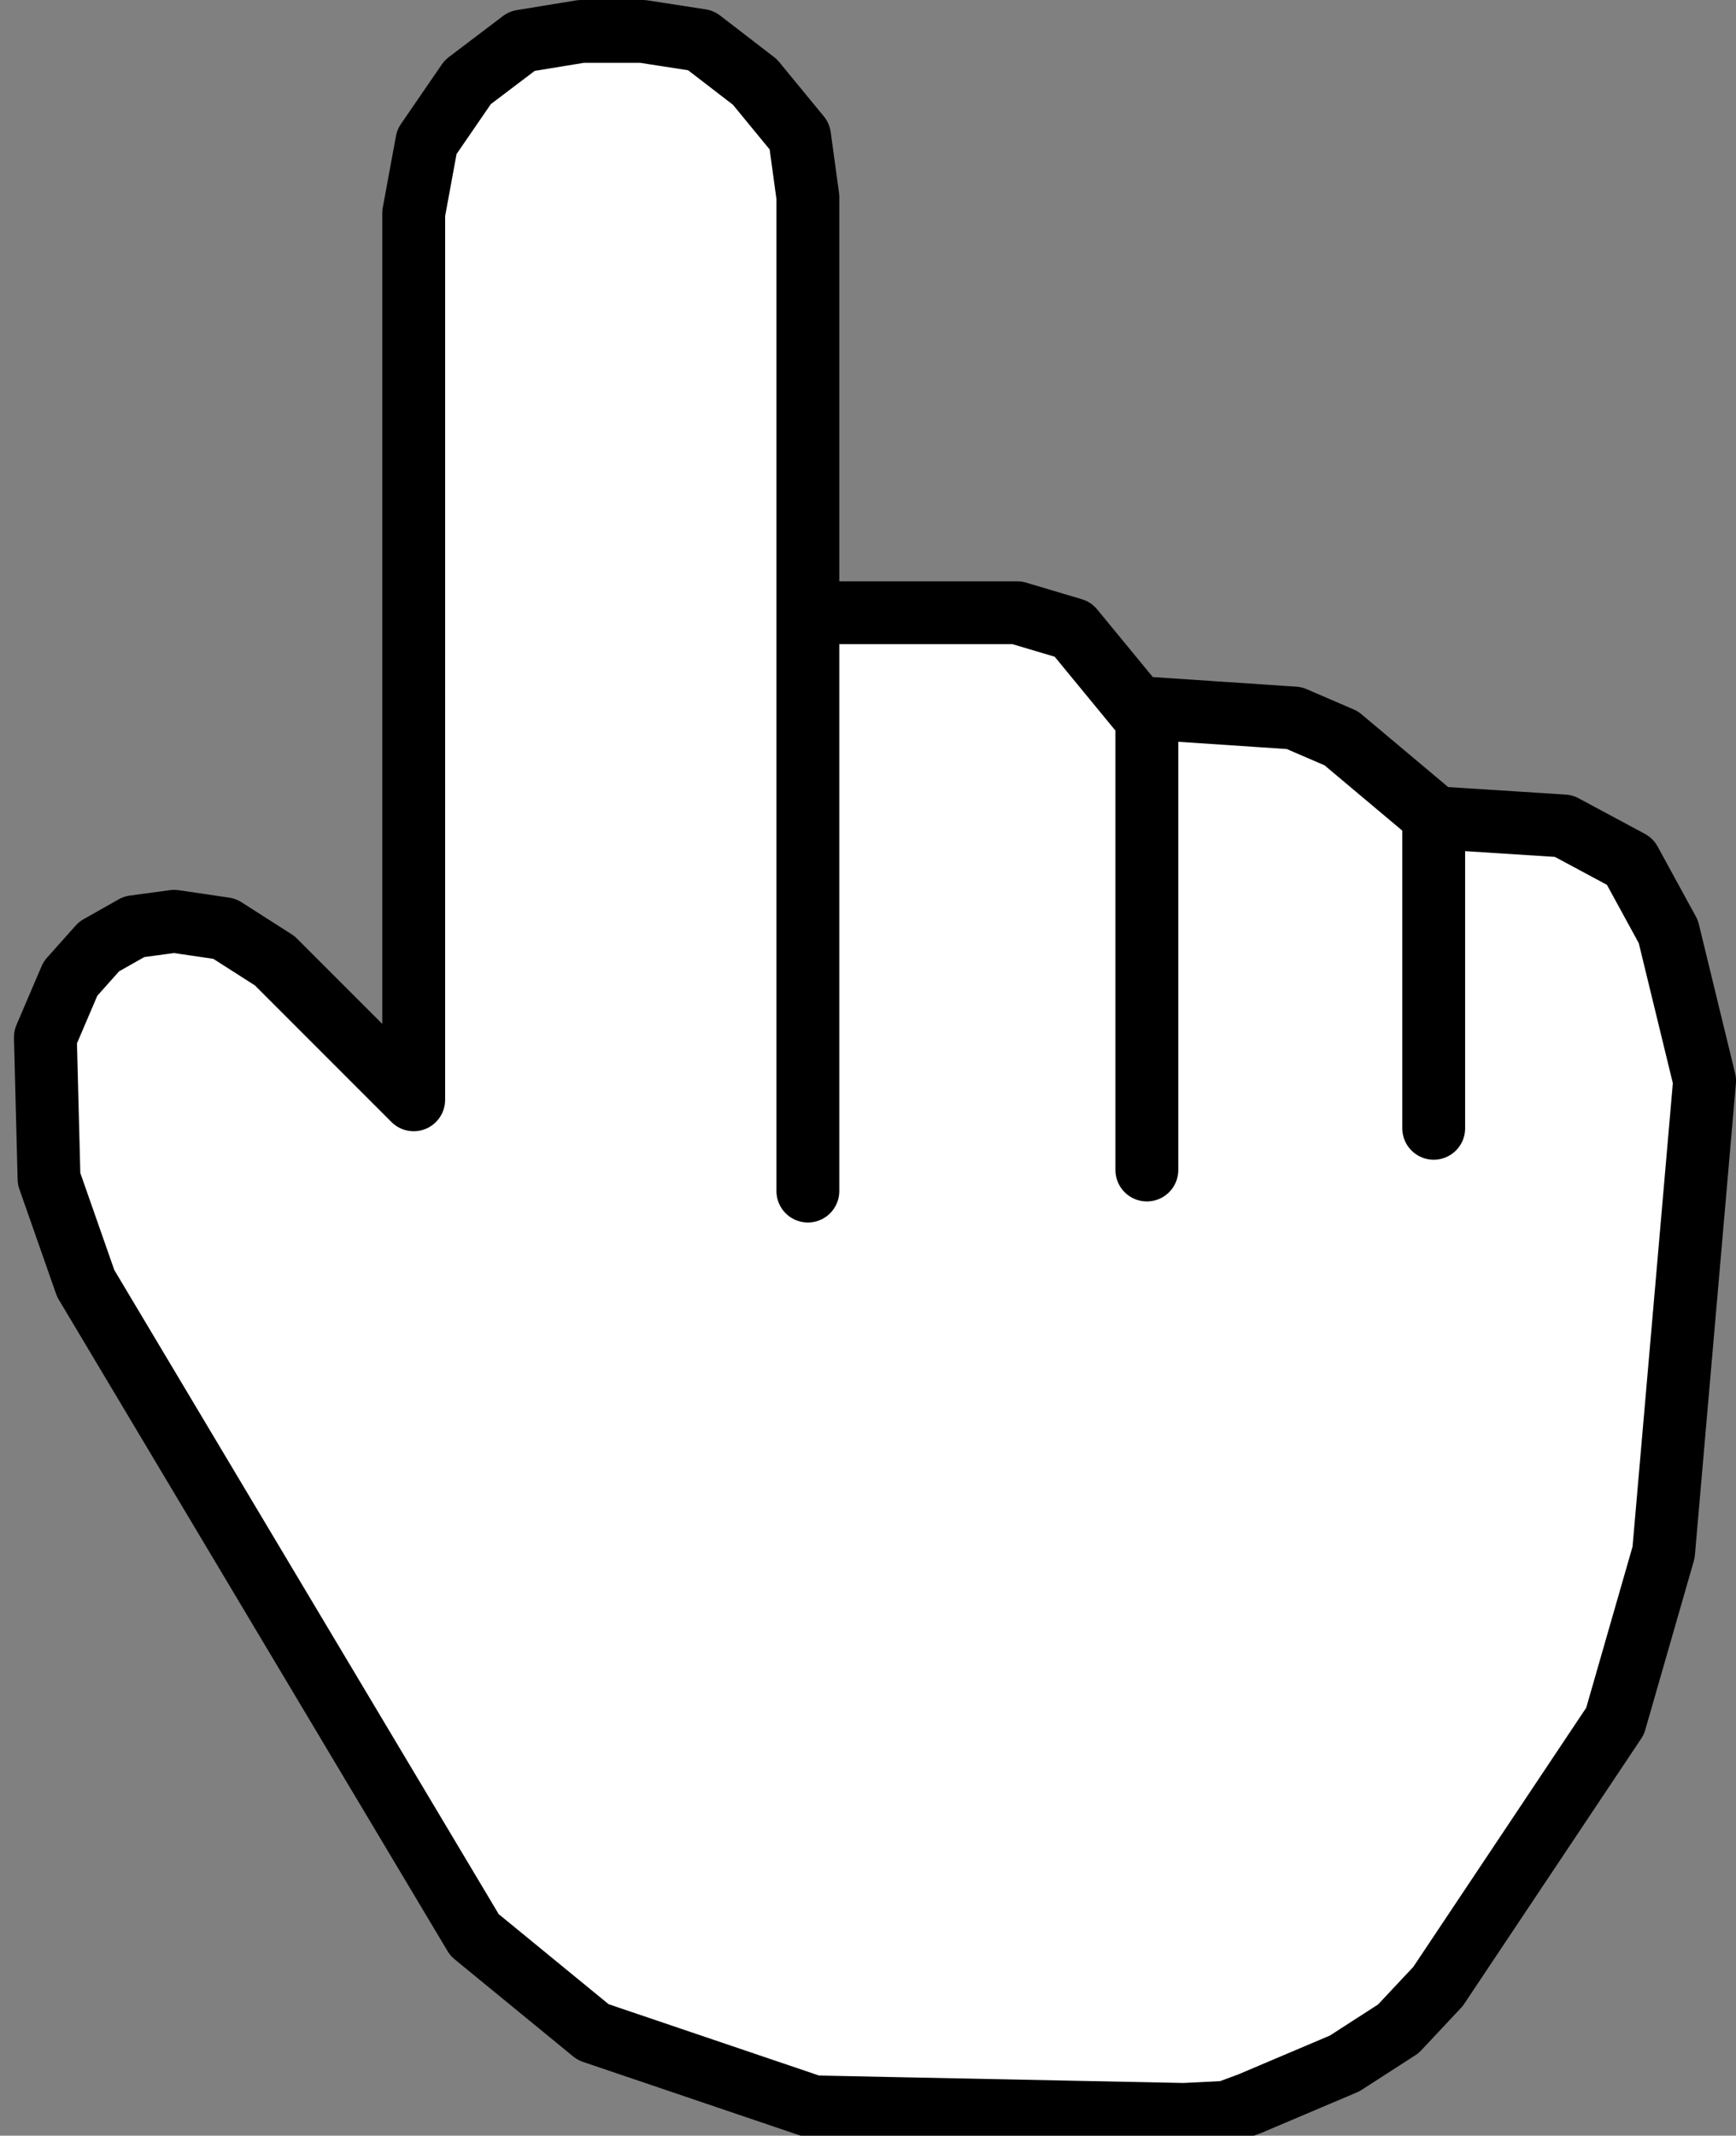 <?xml version="1.0" encoding="UTF-8" standalone="no"?>
<!-- Created with Inkscape (http://www.inkscape.org/) -->

<svg
   xmlns:dc="http://purl.org/dc/elements/1.1/"
   xmlns:cc="http://creativecommons.org/ns#"
   xmlns:rdf="http://www.w3.org/1999/02/22-rdf-syntax-ns#"
   xmlns:svg="http://www.w3.org/2000/svg"
   xmlns="http://www.w3.org/2000/svg"
   xmlns:sodipodi="http://sodipodi.sourceforge.net/DTD/sodipodi-0.dtd"
   xmlns:inkscape="http://www.inkscape.org/namespaces/inkscape"
   width="68.085mm"
   height="83.732mm"
   viewBox="0 0 68.085 83.732"
   version="1.1"
   id="svg2657"
   inkscape:version="0.92.3 (2405546, 2018-03-11)"
   sodipodi:docname="click_hover_rounded.svg"
   inkscape:export-filename="U:\matikkapakki\ikonit\click_hover.png"
   inkscape:export-xdpi="96"
   inkscape:export-ydpi="96">
  <rect x="0" y="0" width="68.085" height="83.732" fill="#808080" stroke="none"/>
  <defs
     id="defs2651" />
  <sodipodi:namedview
     id="base"
     pagecolor="#ffffff"
     bordercolor="#666666"
     borderopacity="1.0"
     inkscape:pageopacity="0.0"
     inkscape:pageshadow="2"
     inkscape:zoom="0.8618011"
     inkscape:cx="99.373707"
     inkscape:cy="197.67461"
     inkscape:document-units="mm"
     inkscape:current-layer="layer1"
     showgrid="false"
     inkscape:window-width="1278"
     inkscape:window-height="1368"
     inkscape:window-x="1273"
     inkscape:window-y="0"
     inkscape:window-maximized="0" />
  <g
     inkscape:label="Layer 1"
     inkscape:groupmode="layer"
     id="layer1"
     transform="translate(-40.902,-83.963)">
    <path
       style="fill:#ffffff;stroke:#000000;stroke-width:2.465;stroke-linecap:butt;stroke-linejoin:round;stroke-miterlimit:4;stroke-dasharray:none;stroke-opacity:1"
       d="m 59.513,159.826 -15.249,-25.543 -1.439,-4.106 -0.143,-5.547 0.983,-2.298 1.124,-1.26 1.374,-0.776 1.571,-0.212 1.976,0.291 1.966,1.256 5.451,5.451 V 92.323 l 0.516,-2.801 1.605,-2.338 2.124,-1.609 2.324,-0.38 h 2.414 l 2.28,0.353 2.119,1.63 1.751,2.13 0.326,2.377 v 38.975 -22.674 h 8.206 l 2.187,0.651 2.902,3.528 v 17.669 -18.107 l 5.781,0.388 1.841,0.793 3.628,3.046 v 12.245 -12.18 l 5.1,0.327 2.6,1.396 1.502,2.75 1.422,5.845 -1.608,18.49 -1.903,6.616 -6.945,10.404 -1.555,1.658 -2.108,1.359 -3.734,1.583 -0.898,0.331 -1.668,0.084 -14.522,-0.295 -8.65,-2.931 z"
       id="path6931"
       inkscape:connector-curvature="0"
       sodipodi:nodetypes="cccccccccccccccccccccccccccccccccccccccccccccccc" />
  </g>
</svg>
